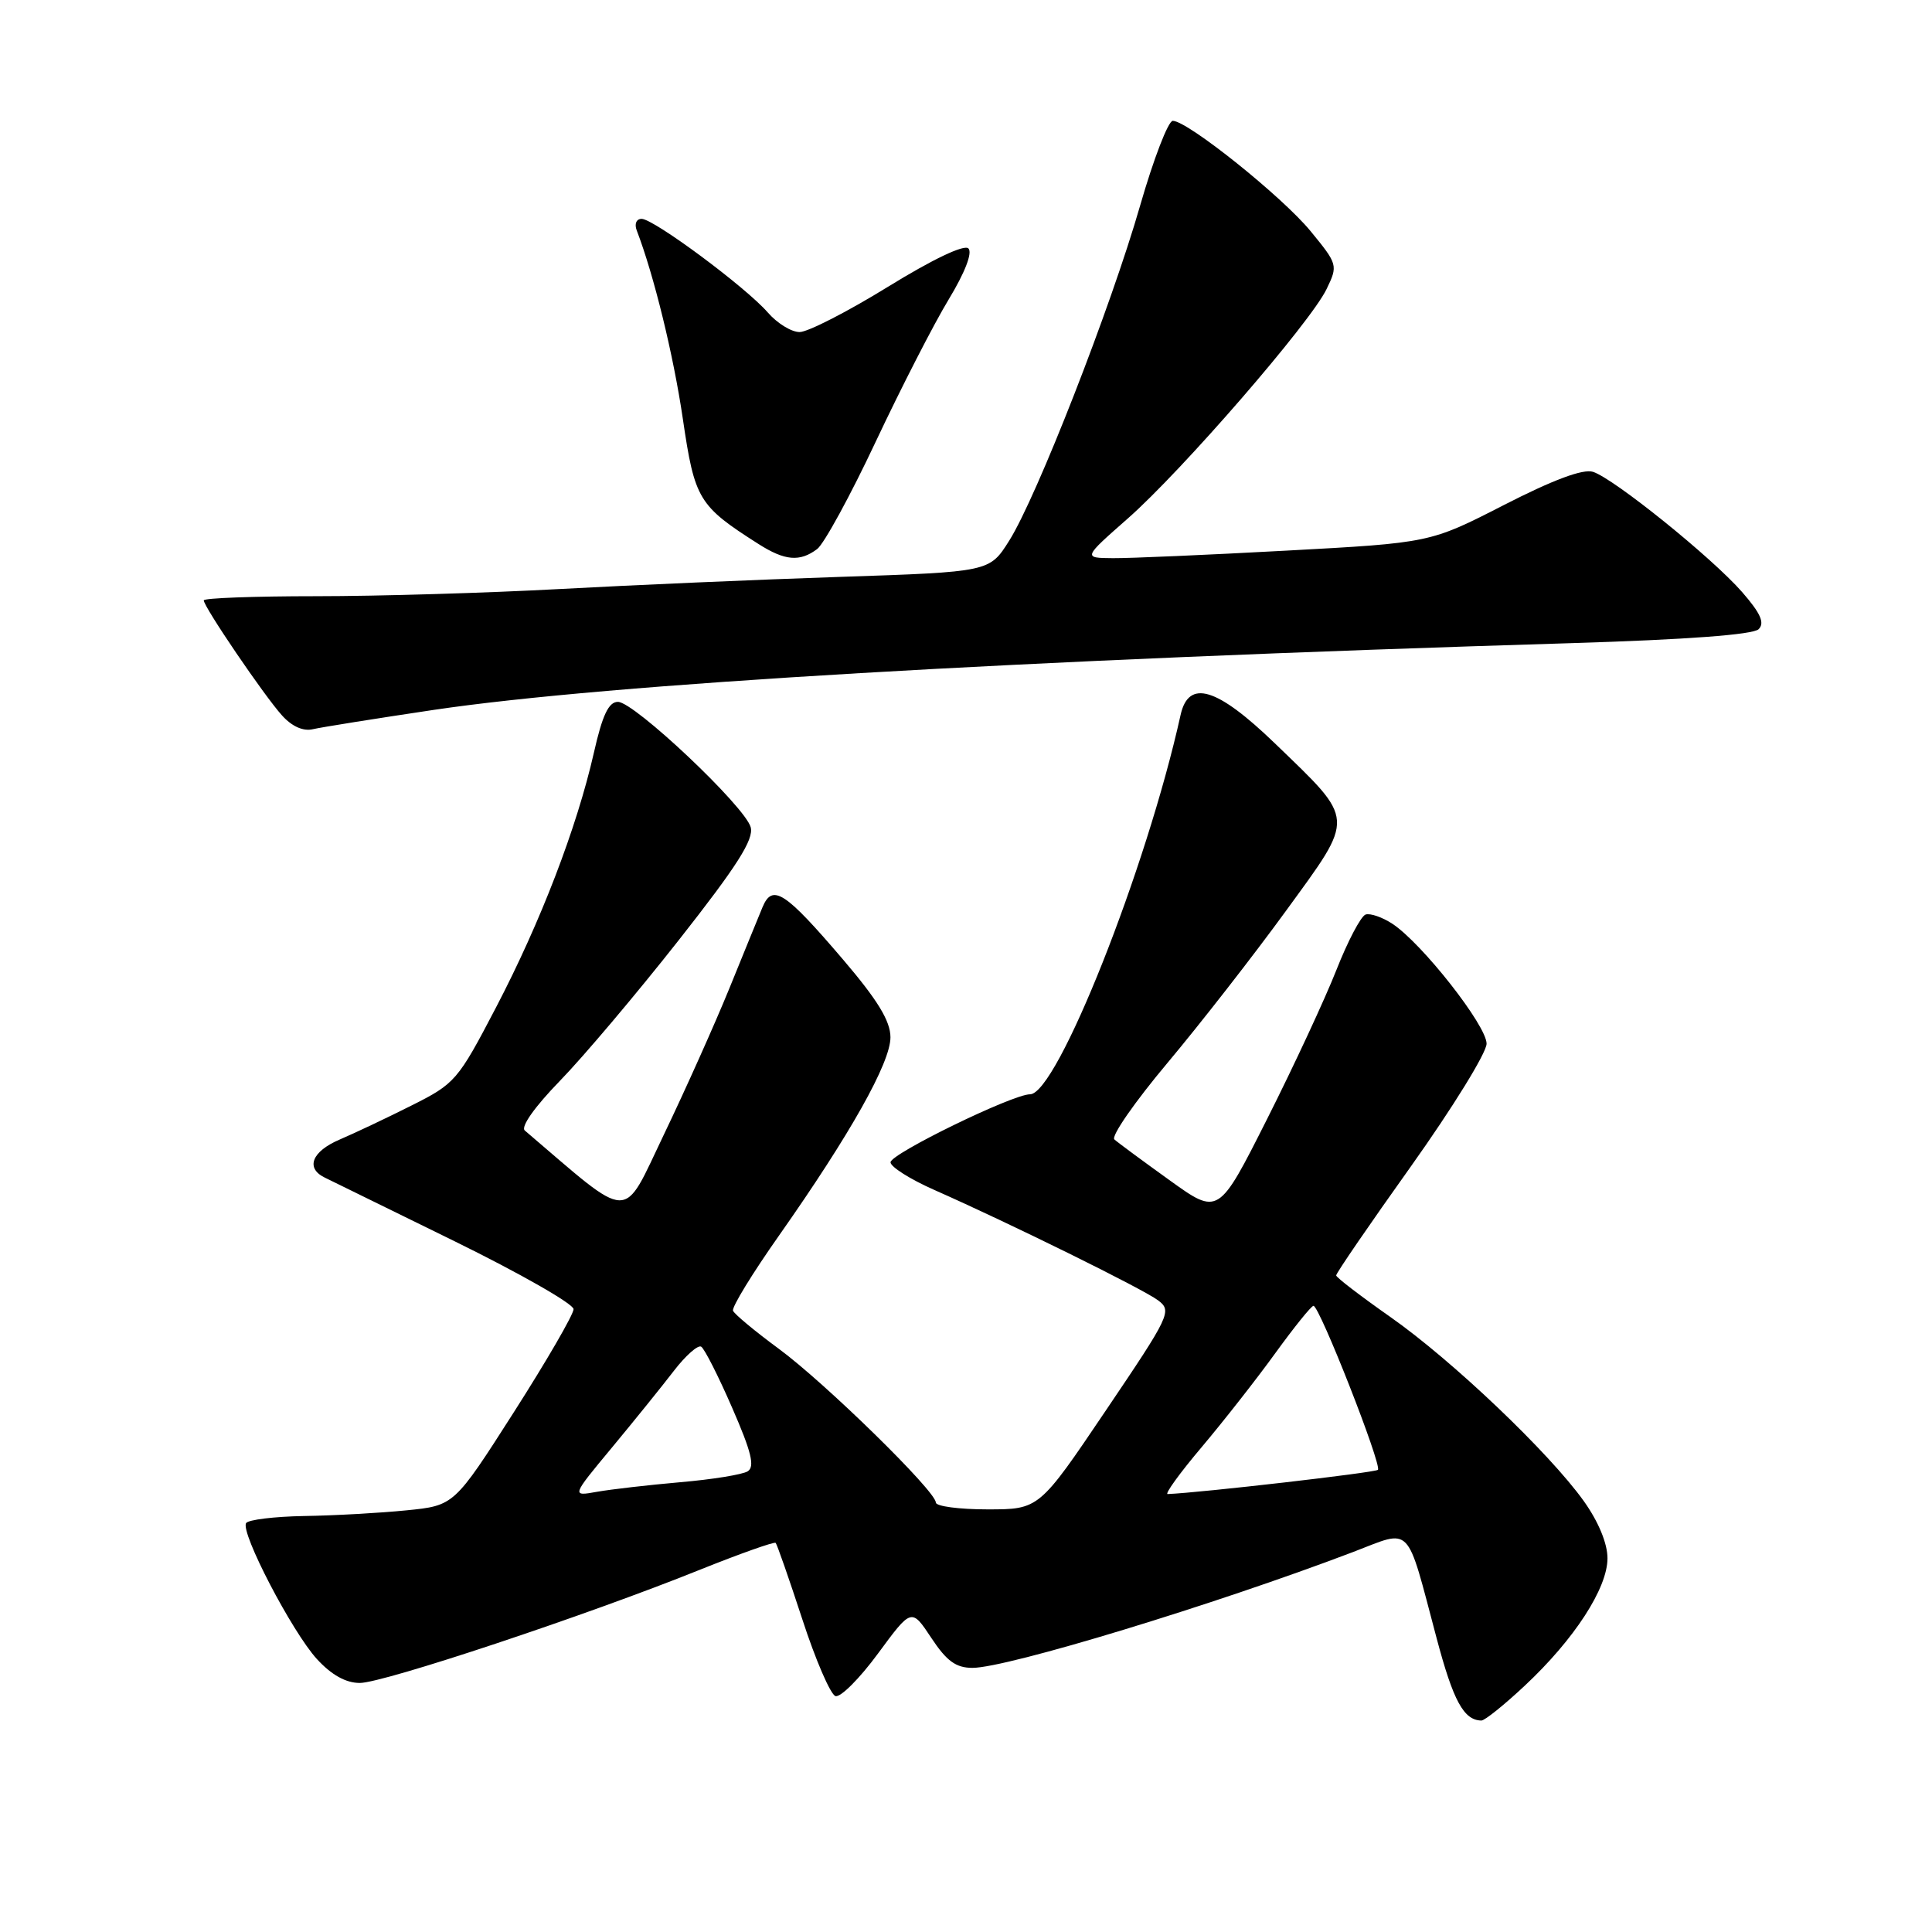 <?xml version="1.0" encoding="UTF-8" standalone="no"?>
<!DOCTYPE svg PUBLIC "-//W3C//DTD SVG 1.1//EN" "http://www.w3.org/Graphics/SVG/1.1/DTD/svg11.dtd" >
<svg xmlns="http://www.w3.org/2000/svg" xmlns:xlink="http://www.w3.org/1999/xlink" version="1.1" viewBox="0 0 256 256">
 <g >
 <path fill="currentColor"
d=" M 202.03 223.37 C 208.60 217.23 213.00 210.45 213.00 206.48 C 213.00 204.51 211.80 201.62 209.86 198.90 C 205.26 192.47 192.42 180.25 184.22 174.50 C 180.30 171.75 177.07 169.28 177.05 169.00 C 177.03 168.72 181.50 162.20 186.99 154.50 C 192.47 146.80 196.97 139.51 196.98 138.30 C 197.00 135.91 188.41 124.97 184.49 122.40 C 183.16 121.53 181.56 120.98 180.95 121.18 C 180.33 121.39 178.59 124.69 177.08 128.53 C 175.57 132.36 171.44 141.25 167.90 148.27 C 161.46 161.05 161.46 161.05 154.98 156.39 C 151.42 153.83 148.12 151.40 147.66 150.98 C 147.20 150.56 150.36 146.01 154.68 140.86 C 159.00 135.71 166.08 126.63 170.40 120.69 C 179.62 108.01 179.68 108.88 168.93 98.50 C 161.24 91.08 157.49 89.95 156.43 94.75 C 151.91 115.17 140.06 145.00 136.48 145.00 C 134.17 145.00 118.00 152.88 118.00 154.01 C 118.00 154.61 120.59 156.25 123.75 157.65 C 133.92 162.15 151.44 170.79 153.45 172.30 C 155.32 173.71 155.06 174.27 146.54 186.88 C 137.69 200.00 137.69 200.00 130.84 200.00 C 127.08 200.00 124.00 199.59 124.00 199.09 C 124.00 197.59 109.35 183.25 103.18 178.71 C 100.03 176.39 97.31 174.13 97.13 173.68 C 96.94 173.22 99.70 168.72 103.25 163.68 C 112.69 150.25 118.00 140.80 117.99 137.44 C 117.98 135.29 116.31 132.54 111.73 127.17 C 104.02 118.14 102.36 117.05 101.04 120.20 C 100.51 121.47 98.53 126.33 96.63 131.00 C 94.72 135.68 90.84 144.35 88.00 150.27 C 82.35 162.03 83.93 162.07 69.54 149.80 C 68.97 149.31 70.86 146.65 74.17 143.24 C 77.25 140.08 84.33 131.70 89.91 124.61 C 97.68 114.74 99.91 111.23 99.47 109.61 C 98.72 106.86 84.04 93.00 81.88 93.00 C 80.65 93.00 79.82 94.74 78.69 99.75 C 76.43 109.68 71.63 122.18 65.72 133.50 C 60.66 143.19 60.31 143.59 54.50 146.50 C 51.20 148.16 46.92 150.18 45.00 151.00 C 41.33 152.57 40.46 154.77 43.00 156.02 C 43.83 156.42 51.59 160.23 60.25 164.48 C 68.91 168.73 76.00 172.78 76.00 173.47 C 76.00 174.17 72.44 180.31 68.09 187.12 C 60.18 199.50 60.18 199.50 53.84 200.13 C 50.35 200.48 44.26 200.82 40.31 200.88 C 36.35 200.95 32.89 201.37 32.61 201.82 C 31.84 203.06 38.69 216.21 41.98 219.82 C 43.92 221.94 45.82 223.00 47.68 223.00 C 50.81 223.00 77.75 214.04 92.69 208.02 C 98.05 205.87 102.59 204.26 102.78 204.44 C 102.96 204.63 104.55 209.18 106.31 214.56 C 108.06 219.94 110.04 224.52 110.70 224.74 C 111.36 224.96 113.90 222.42 116.34 219.10 C 120.78 213.07 120.78 213.07 123.41 217.04 C 125.44 220.11 126.67 221.00 128.86 221.00 C 133.45 221.00 161.00 212.61 179.29 205.65 C 187.20 202.63 186.26 201.66 190.37 217.11 C 192.57 225.39 193.96 227.94 196.29 227.98 C 196.73 227.99 199.31 225.92 202.03 223.37 Z  M 57.50 94.06 C 80.61 90.63 134.81 87.45 208.20 85.22 C 223.52 84.75 232.30 84.10 233.03 83.37 C 233.86 82.54 233.29 81.26 230.83 78.44 C 226.81 73.85 213.84 63.40 211.08 62.52 C 209.75 62.10 205.82 63.57 199.29 66.91 C 189.50 71.93 189.50 71.93 170.47 72.96 C 160.00 73.53 149.65 73.98 147.47 73.96 C 143.50 73.93 143.50 73.93 149.43 68.71 C 156.60 62.41 173.64 42.75 175.78 38.30 C 177.30 35.16 177.26 35.02 173.66 30.63 C 169.91 26.06 157.39 16.03 155.40 16.01 C 154.80 16.00 152.85 21.06 151.07 27.25 C 147.21 40.68 137.37 65.87 133.72 71.65 C 131.12 75.78 131.12 75.78 111.31 76.44 C 100.41 76.80 83.69 77.53 74.14 78.05 C 64.59 78.57 50.08 79.00 41.89 79.00 C 33.70 79.00 27.00 79.25 27.00 79.55 C 27.00 80.41 35.02 92.21 37.37 94.80 C 38.69 96.27 40.19 96.93 41.47 96.62 C 42.59 96.36 49.80 95.21 57.50 94.06 Z  M 108.28 72.75 C 109.19 72.06 112.69 65.65 116.05 58.50 C 119.42 51.35 123.76 42.88 125.71 39.67 C 127.86 36.12 128.88 33.48 128.32 32.92 C 127.76 32.36 123.59 34.35 117.66 38.00 C 112.31 41.30 107.04 44.00 105.95 44.00 C 104.87 44.00 102.98 42.84 101.74 41.41 C 98.84 38.07 86.63 29.00 85.02 29.00 C 84.32 29.00 84.04 29.67 84.37 30.53 C 86.65 36.47 89.23 47.01 90.48 55.50 C 92.05 66.19 92.55 67.02 100.50 72.08 C 104.00 74.31 105.98 74.48 108.28 72.75 Z  M 81.11 191.78 C 84.07 188.21 87.76 183.64 89.31 181.62 C 90.86 179.61 92.48 178.18 92.91 178.44 C 93.35 178.71 95.20 182.36 97.02 186.55 C 99.57 192.39 100.05 194.35 99.07 194.96 C 98.37 195.39 94.36 196.04 90.15 196.40 C 85.94 196.77 80.97 197.34 79.11 197.67 C 75.71 198.28 75.71 198.28 81.11 191.78 Z  M 159.23 191.75 C 162.13 188.31 166.53 182.70 169.00 179.28 C 171.48 175.86 173.74 173.05 174.04 173.03 C 174.83 172.99 183.15 194.18 182.58 194.76 C 182.21 195.13 159.12 197.79 154.72 197.97 C 154.30 197.99 156.32 195.19 159.23 191.75 Z "/>
</g>
</svg>